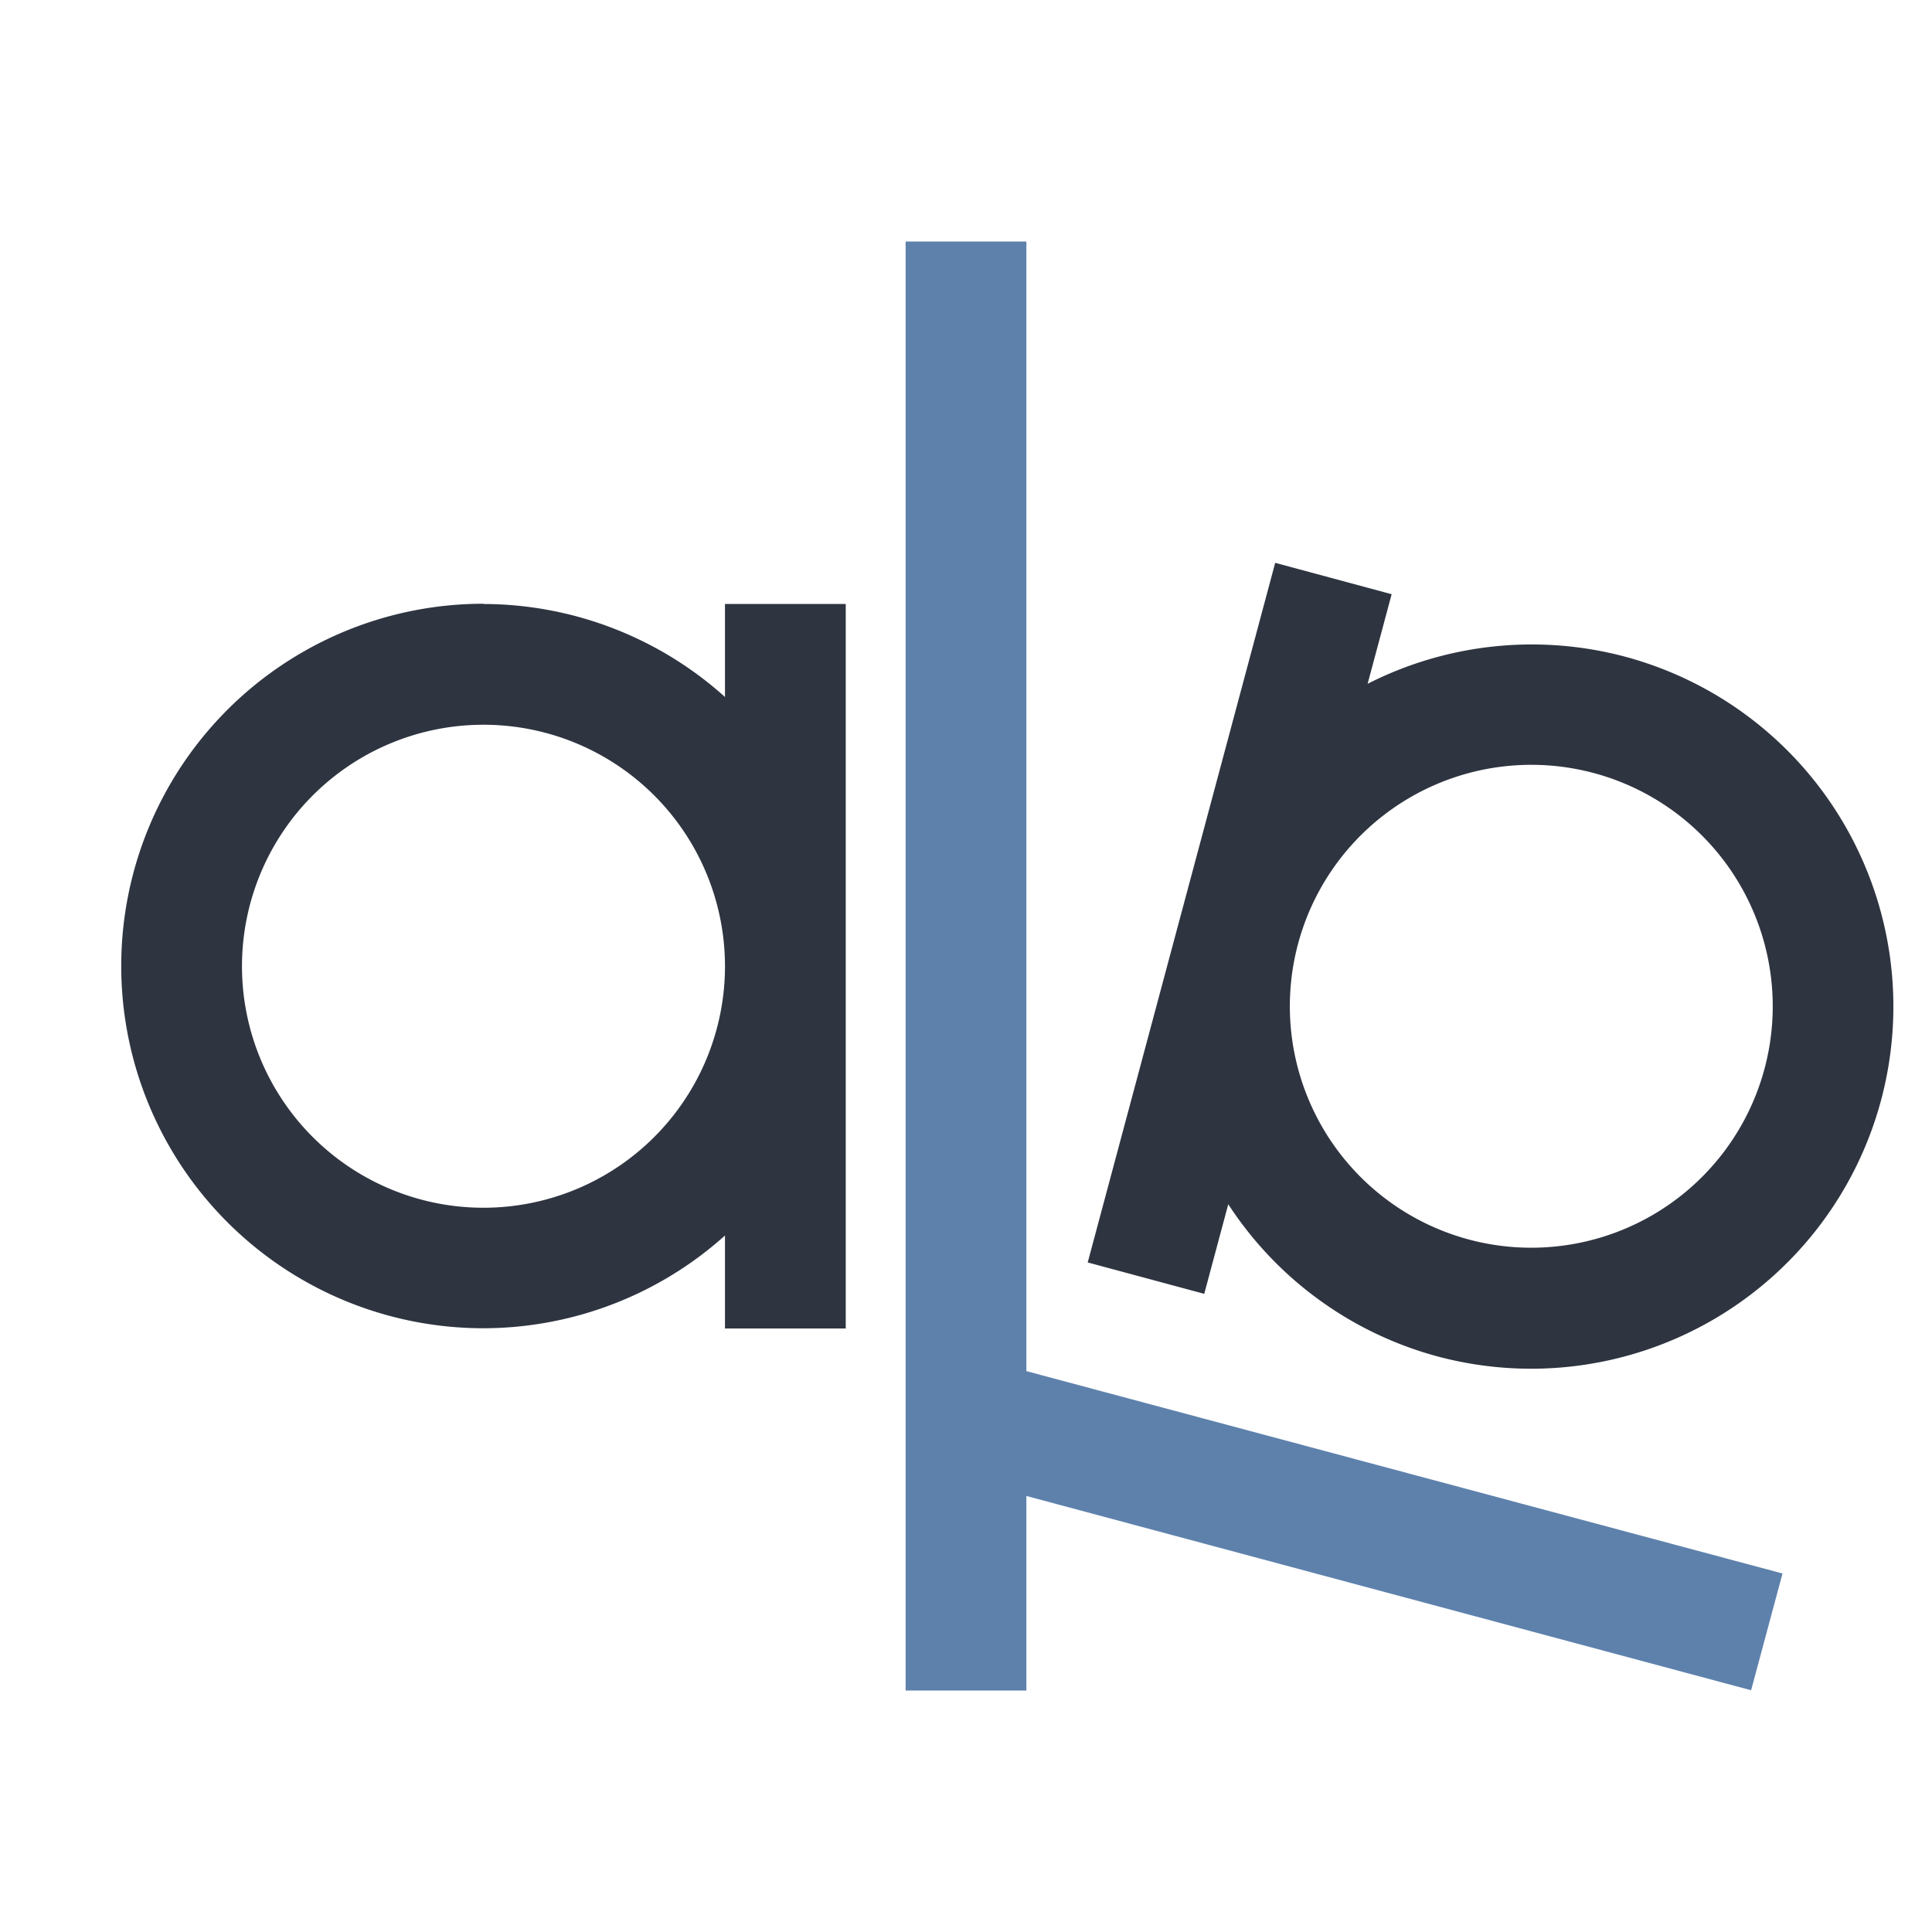 <svg viewBox="0 0 16 16" xmlns="http://www.w3.org/2000/svg">
 <defs>
  <style type="text/css">.ColorScheme-Text {
        color:#2e3440;
      }</style>
 </defs>
 <path class="ColorScheme-Text" d="m10.561 4.66-1.553 5.795 0.965 0.26 0.199-0.742a3 3 0 0 0 1.732 1.26 3 3 0 0 0 3.674-2.121 3 3 0 0 0-2.121-3.674 3 3 0 0 0-2.131 0.225l0.199-0.742-0.965-0.26zm-6.557 0.34a3 3 0 0 0-3 3 3 3 0 0 0 3 3 3 3 0 0 0 2-0.768v0.77h1v-6h-1v0.77a3 3 0 0 0-2-0.77v-0.002zm0 1.002a2 2 0 0 1 2 2 2 2 0 0 1-2 2 2 2 0 0 1-2-2 2 2 0 0 1 2-2zm8.66 0.332a2 2 0 0 1 0.535 0.068 2 2 0 0 1 1.414 2.449 2 2 0 0 1-2.449 1.414 2 2 0 0 1-1.414-2.449 2 2 0 0 1 1.914-1.482z" fill="currentColor"/>
 <path d="m7.5 2v12h1v-1.611l6.002 1.609 0.26-0.967-6.262-1.676v-9.355h-1z" fill="#5e81ac"/>
</svg>
